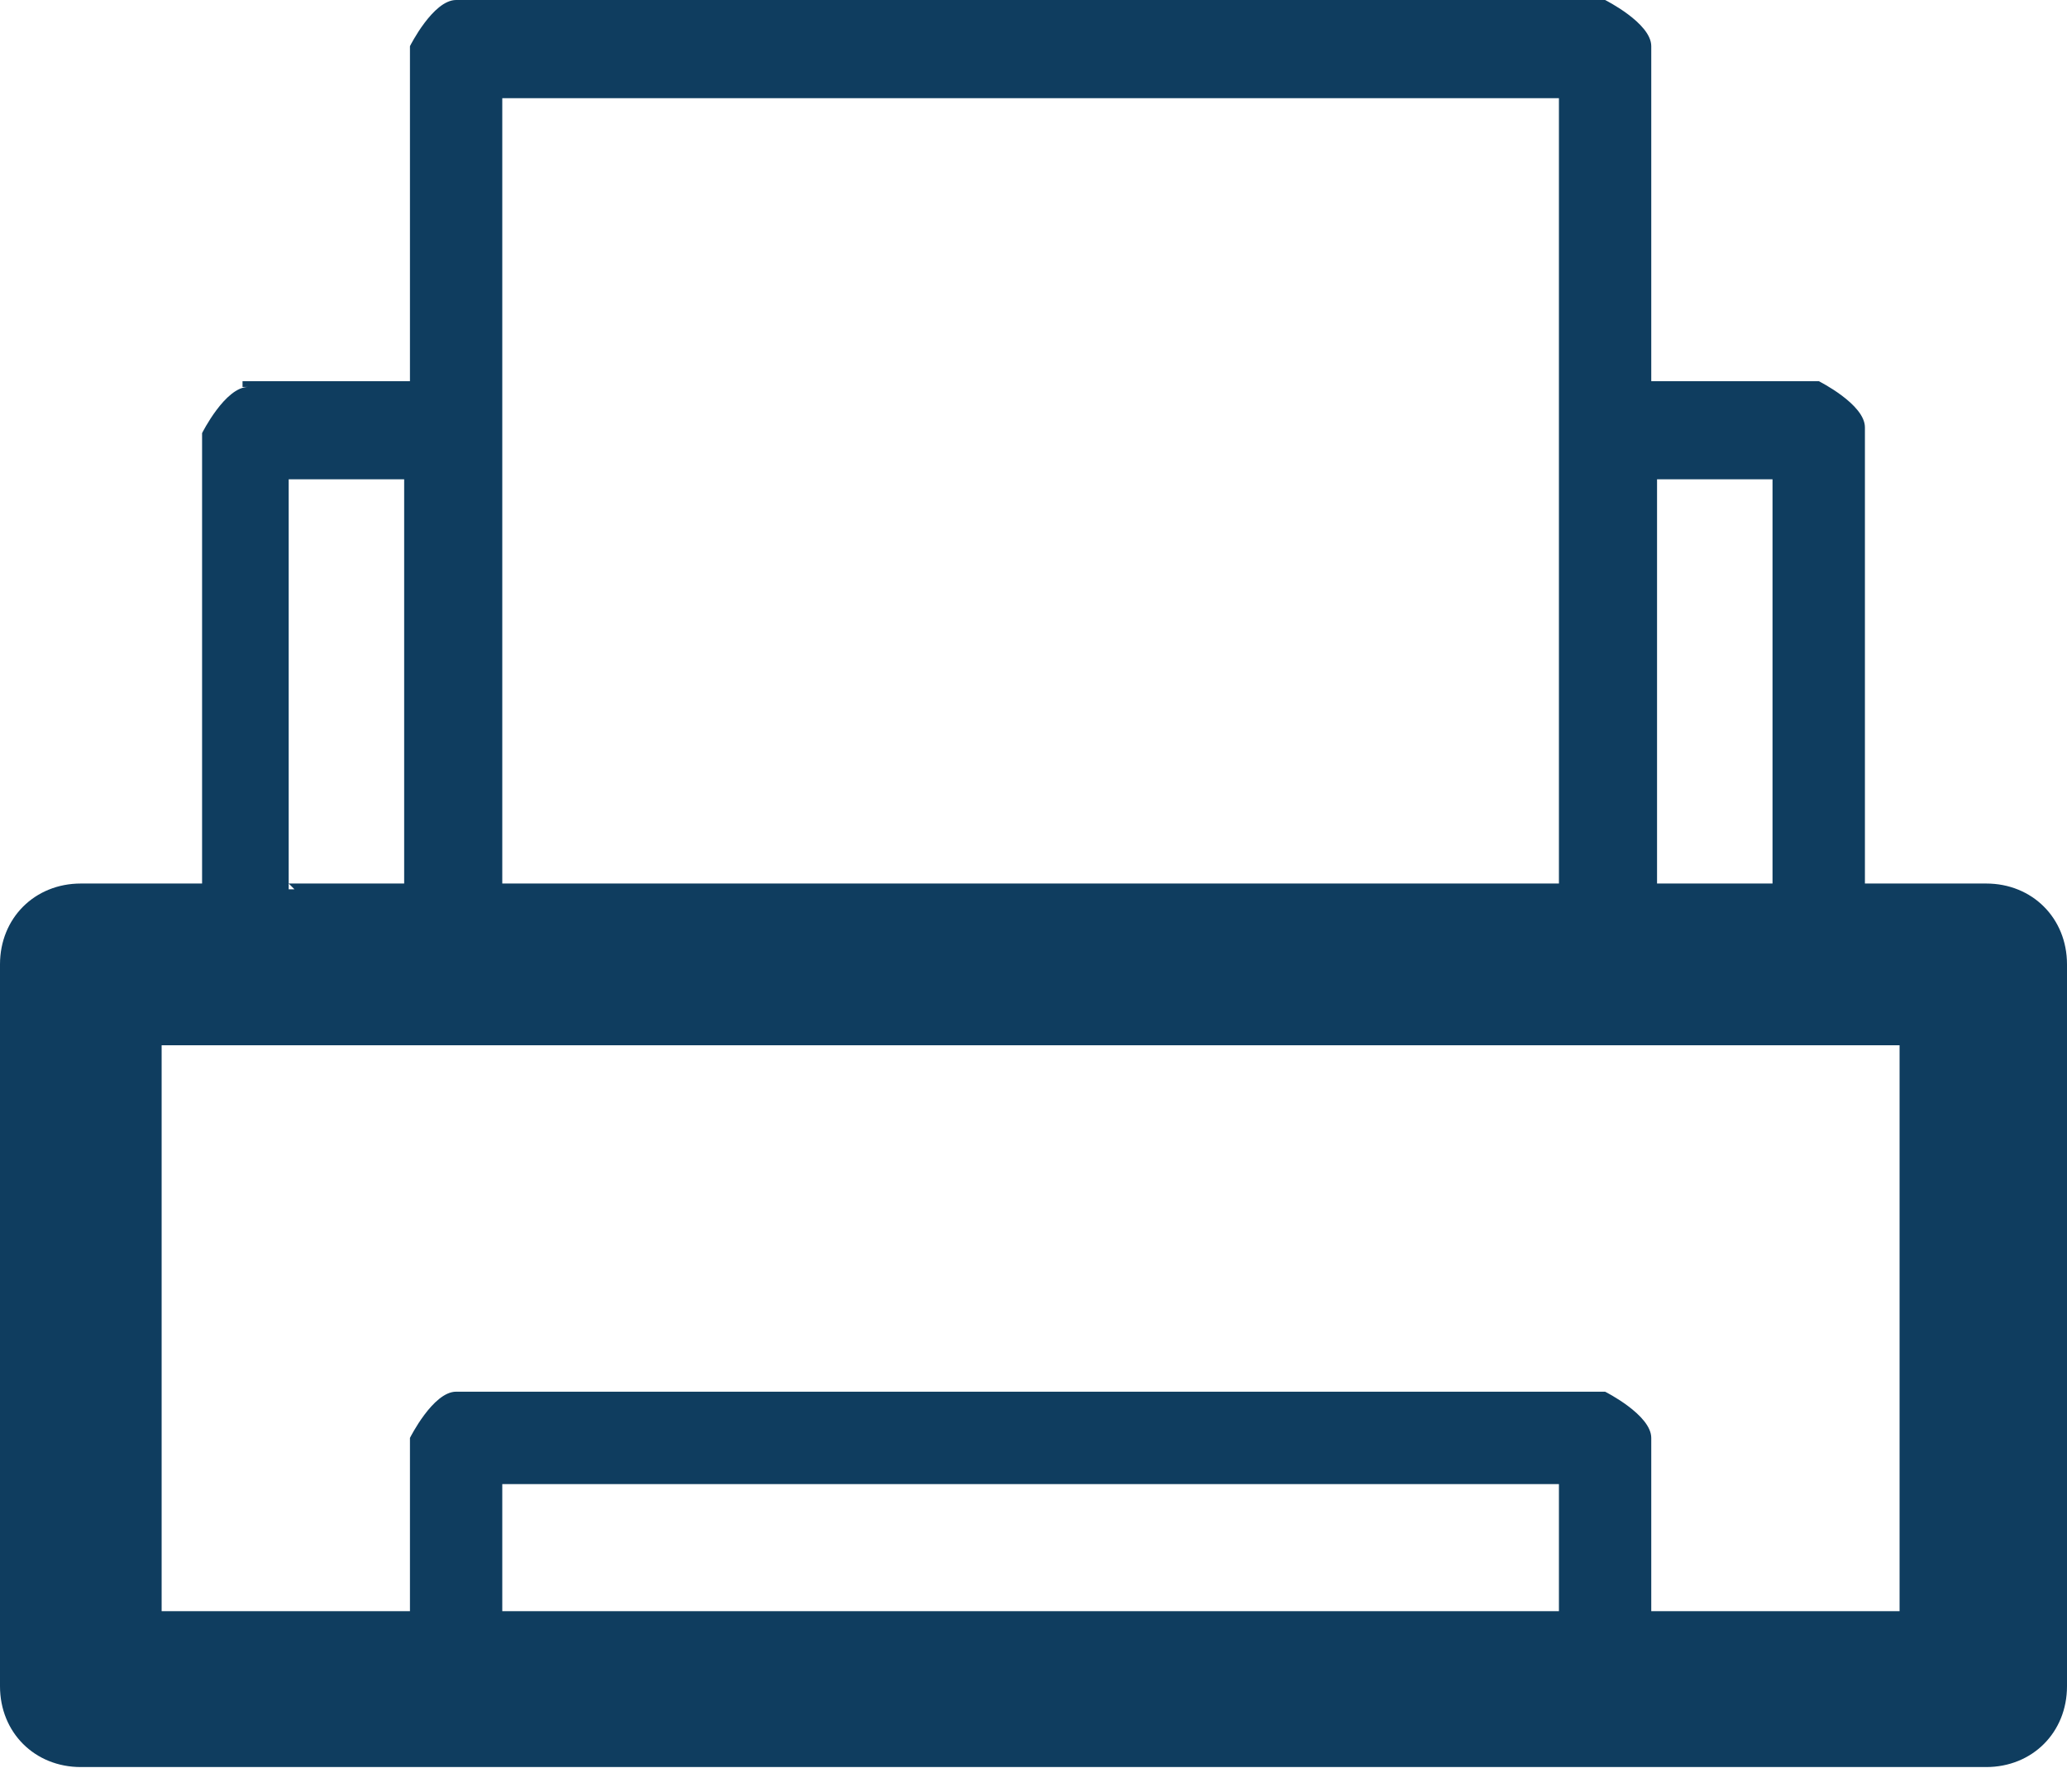 <svg width="30" height="26" viewBox="0 0 30 26" fill="none" xmlns="http://www.w3.org/2000/svg">
<path d="M3.52 5.531H5.95V0.67C5.95 0.67 6.285 0 6.62 0H23.296C23.296 0 23.966 0.335 23.966 0.67V5.531H26.397C26.397 5.531 27.067 5.866 27.067 6.201V12.821H28.827C29.497 12.821 30 13.324 30 13.994V24.469C30 25.14 29.497 25.642 28.827 25.642H1.173C0.503 25.642 0 25.14 0 24.469V13.994C0 13.324 0.503 12.821 1.173 12.821H2.933V6.285C2.933 6.285 3.268 5.615 3.603 5.615H3.52V5.531ZM4.19 12.821H5.866V6.955H4.19V12.905H4.274L4.19 12.821ZM7.29 12.821H22.626V6.285V1.425H7.29V6.201V12.821ZM24.05 12.821H25.726V6.955H24.05V12.905V12.821ZM27.654 15.168H2.346V23.38H5.95V20.866C5.95 20.866 6.285 20.195 6.62 20.195H23.296C23.296 20.195 23.966 20.531 23.966 20.866V23.38H27.57V15.168H27.654ZM7.29 23.38H22.626V21.536H7.29V23.38Z" fill="#0F3D5F"/>
</svg>
